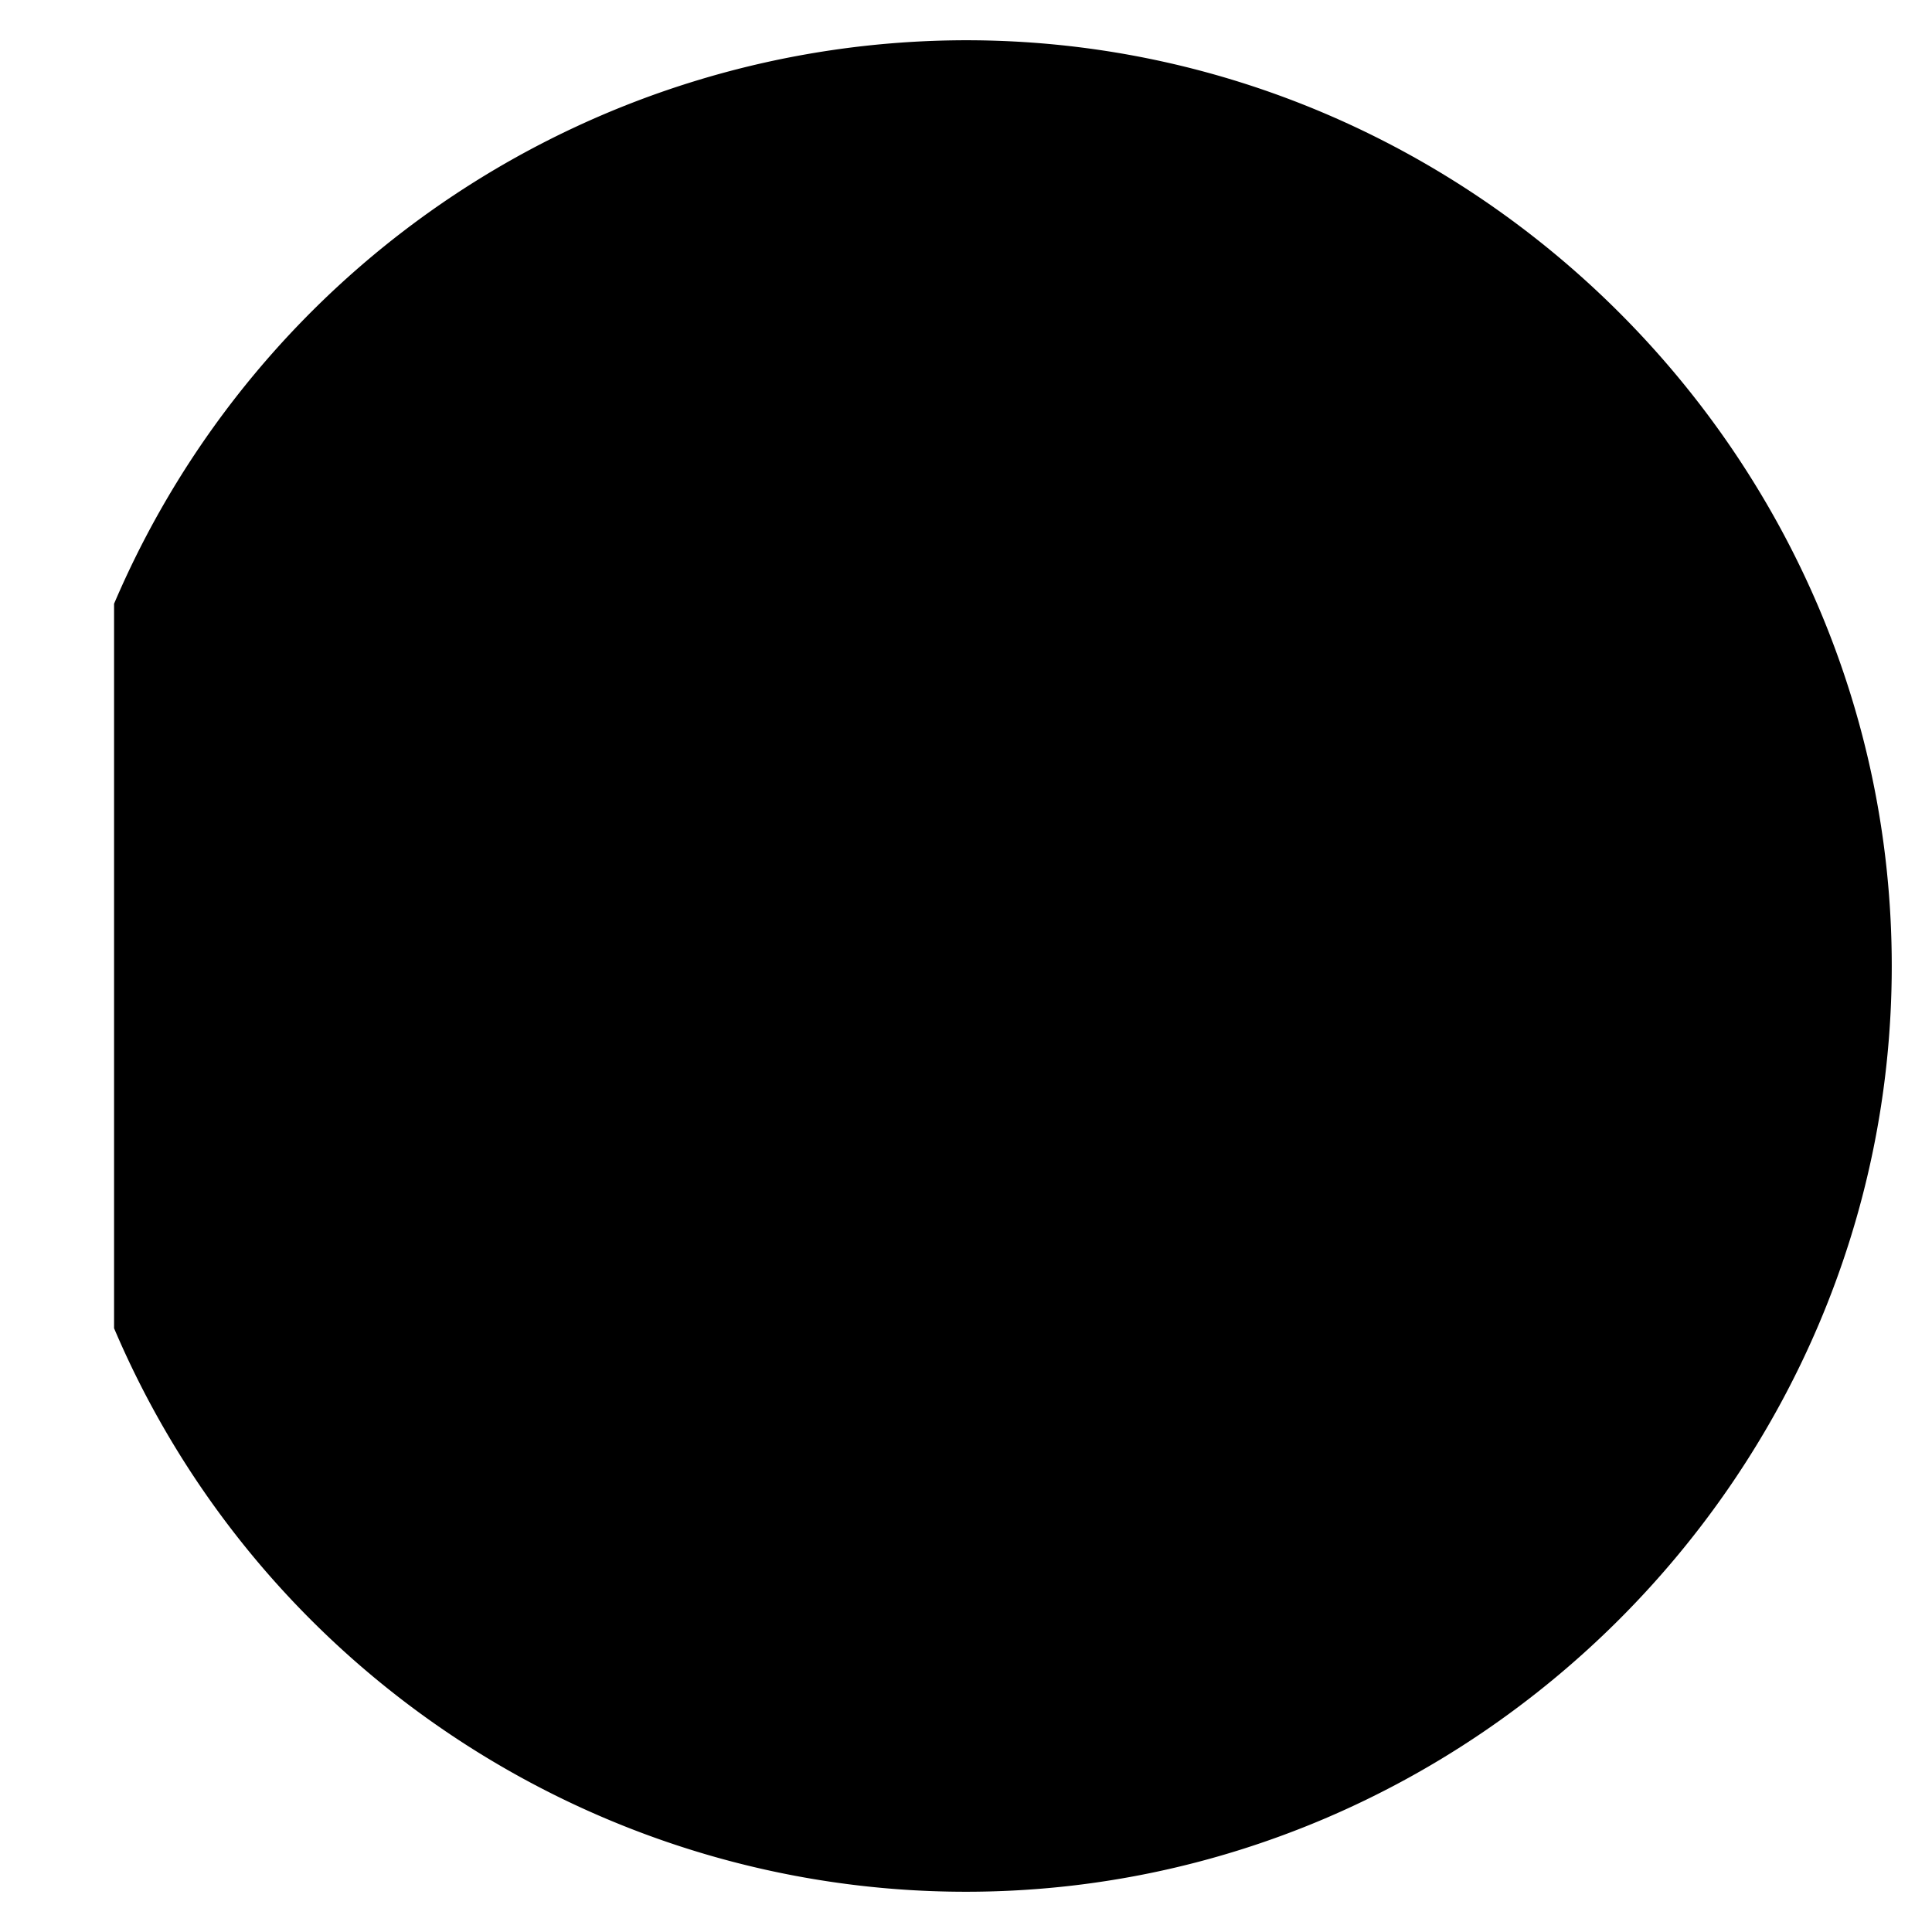 <svg xmlns="http://www.w3.org/2000/svg" width="24" height="24">
    <path d="M1.417 16.5c1.801 4.236 5.98 7 10.583 7 6.309 0 11.5-5.191 11.5-11.5S18.309.5 12 .5a11.519 11.519 0 00-10.583 7"/>
    <path d="M12.503 16l4-4-4-4m4 4h-16"/>
</svg>
